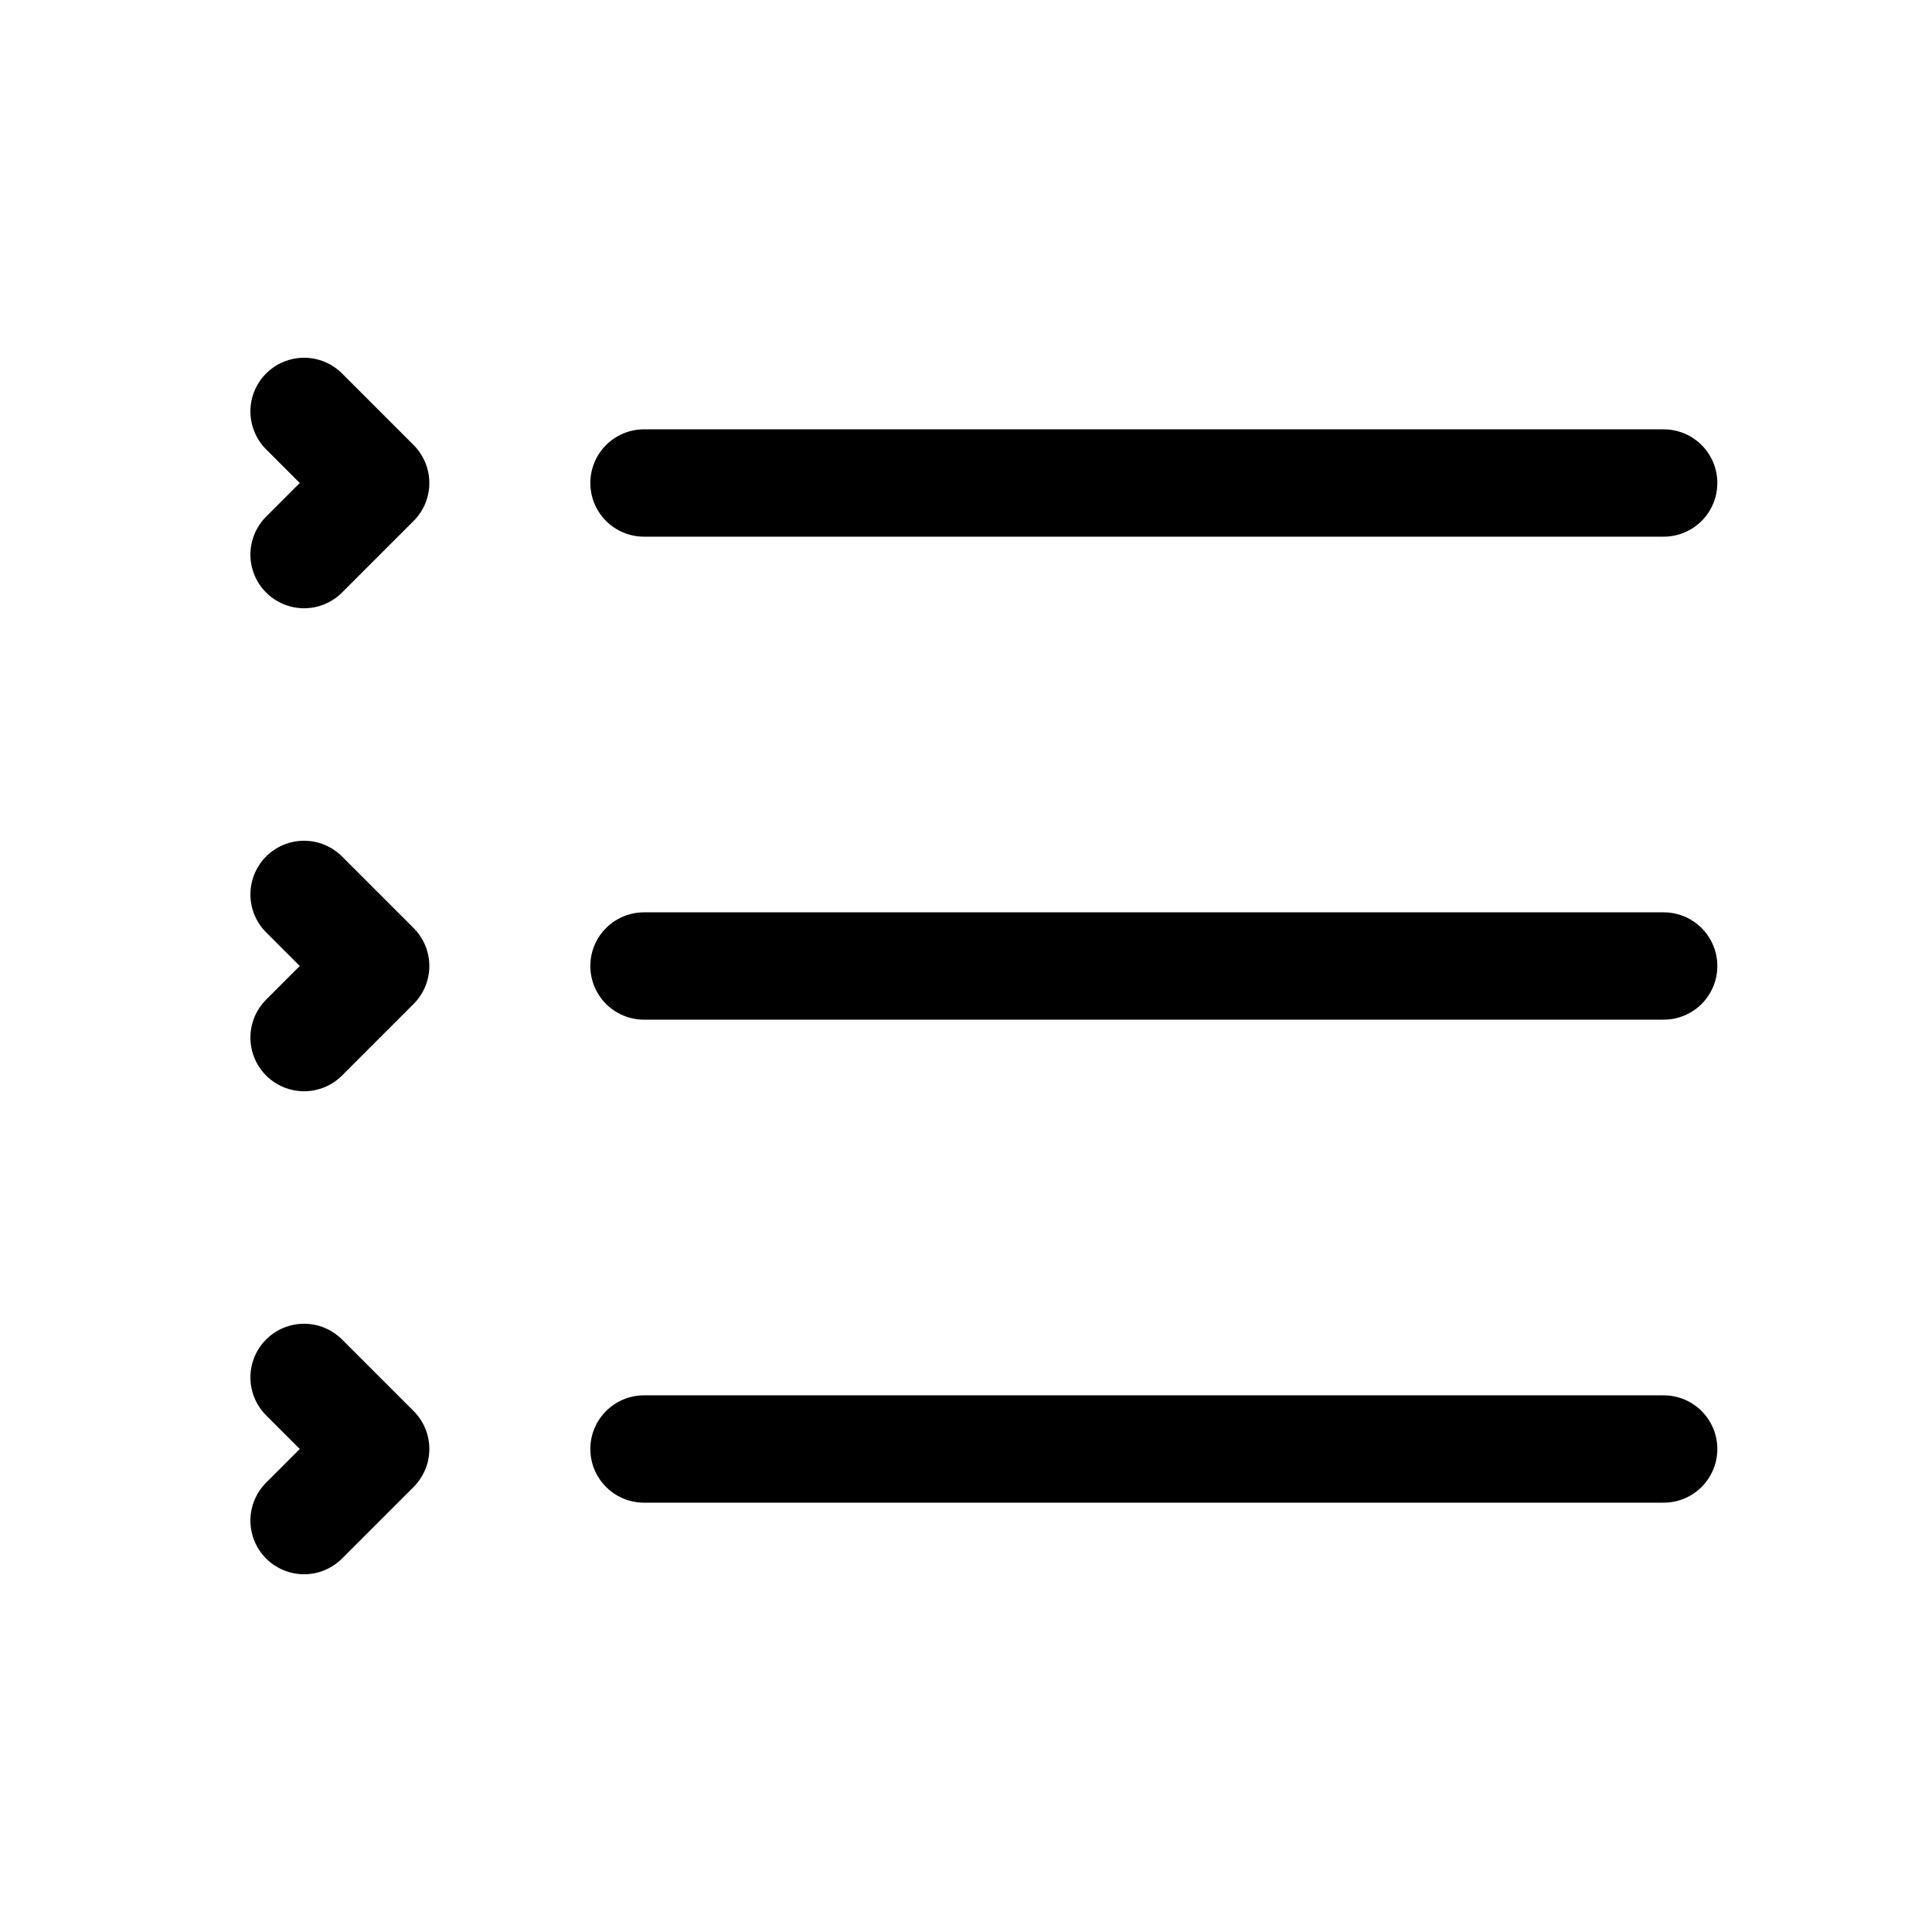 <svg width="18" height="18" fill="none" xmlns="http://www.w3.org/2000/svg"><path d="M6 4.5h9.5M6 9h9.5M6 13.5h9.5" stroke="currentColor" stroke-linecap="round"/><path d="M2.833 3.833L3.5 4.5l-.667.667m0 3.166L3.5 9l-.667.667m0 3.166l.667.667-.667.667" stroke="currentColor" stroke-linecap="round" stroke-linejoin="round"/></svg>